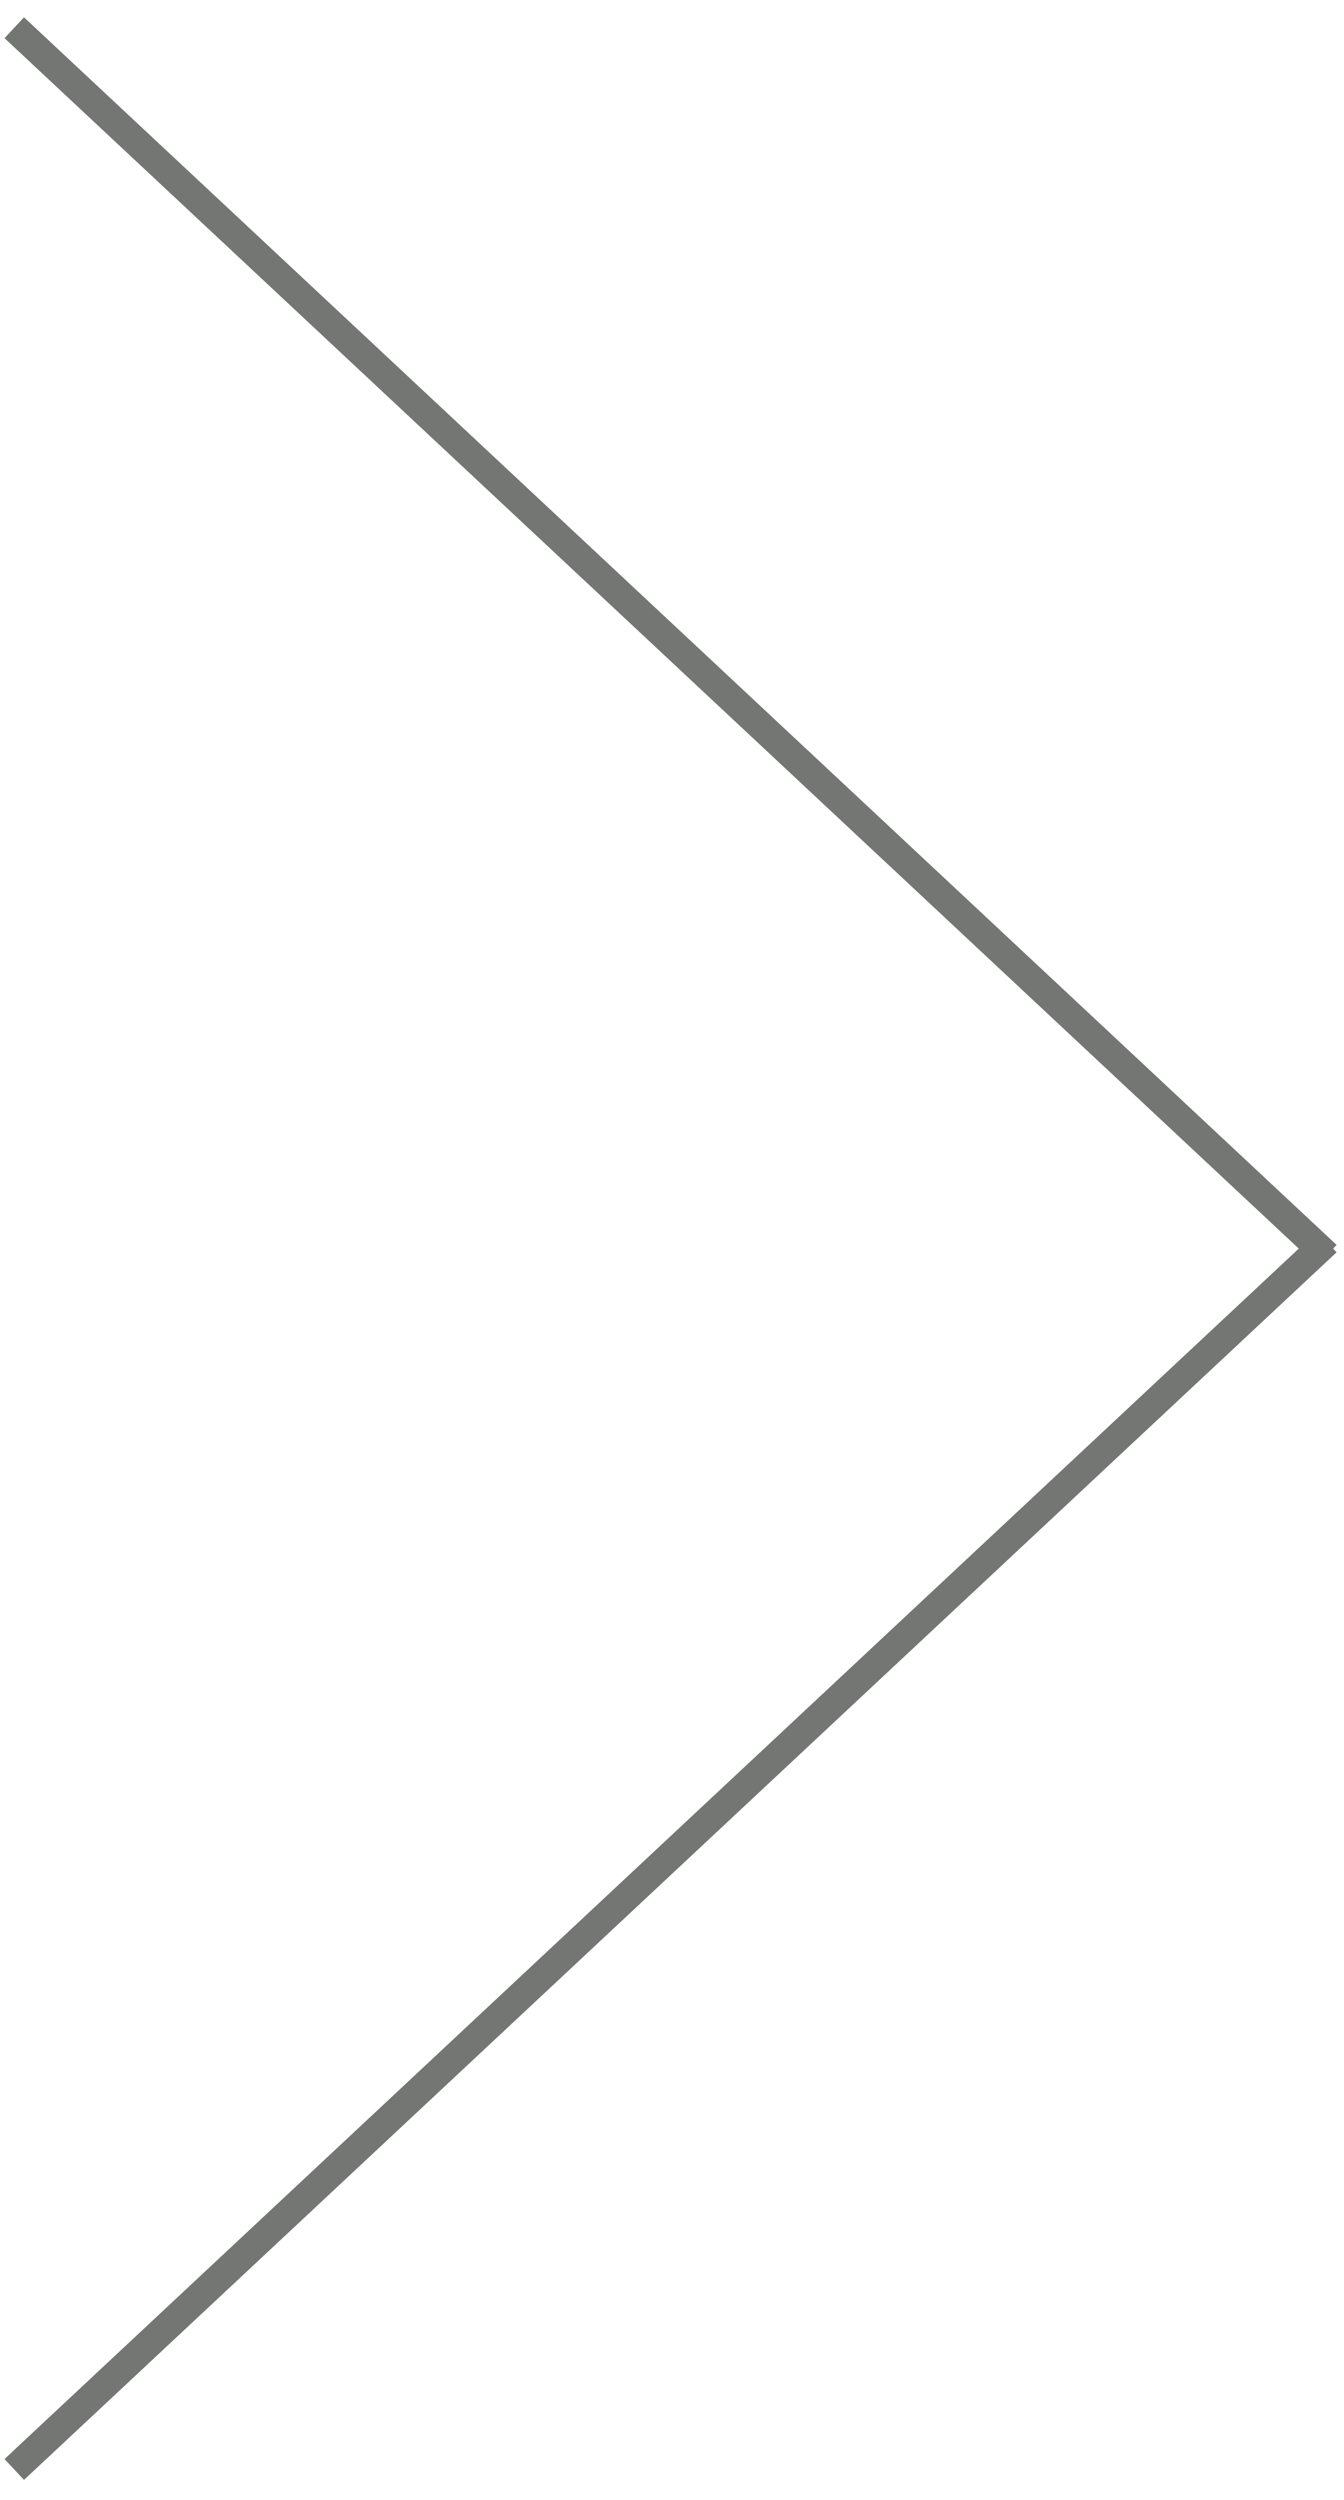 <?xml version="1.0" encoding="UTF-8" standalone="no"?>
<!DOCTYPE svg PUBLIC "-//W3C//DTD SVG 1.1//EN" "http://www.w3.org/Graphics/SVG/1.1/DTD/svg11.dtd">
<svg version="1.1" xmlns="http://www.w3.org/2000/svg" xmlns:xlink="http://www.w3.org/1999/xlink" preserveAspectRatio="xMidYMid meet" viewBox="102.763 65.395 235.5 433.132" width="230" height="427.63"><defs><path d="M105.26 67.89L335.26 282.89" id="e4owbZN9kQ"></path><path d="M105.26 495.53L335.26 280.53" id="e27afZDArG"></path></defs><g><g><g><use xlink:href="#e4owbZN9kQ" opacity="1" fill-opacity="0" stroke="#747674" stroke-width="5" stroke-opacity="1"></use></g></g><g><g><use xlink:href="#e27afZDArG" opacity="1" fill-opacity="0" stroke="#747674" stroke-width="5" stroke-opacity="1"></use></g></g></g></svg>